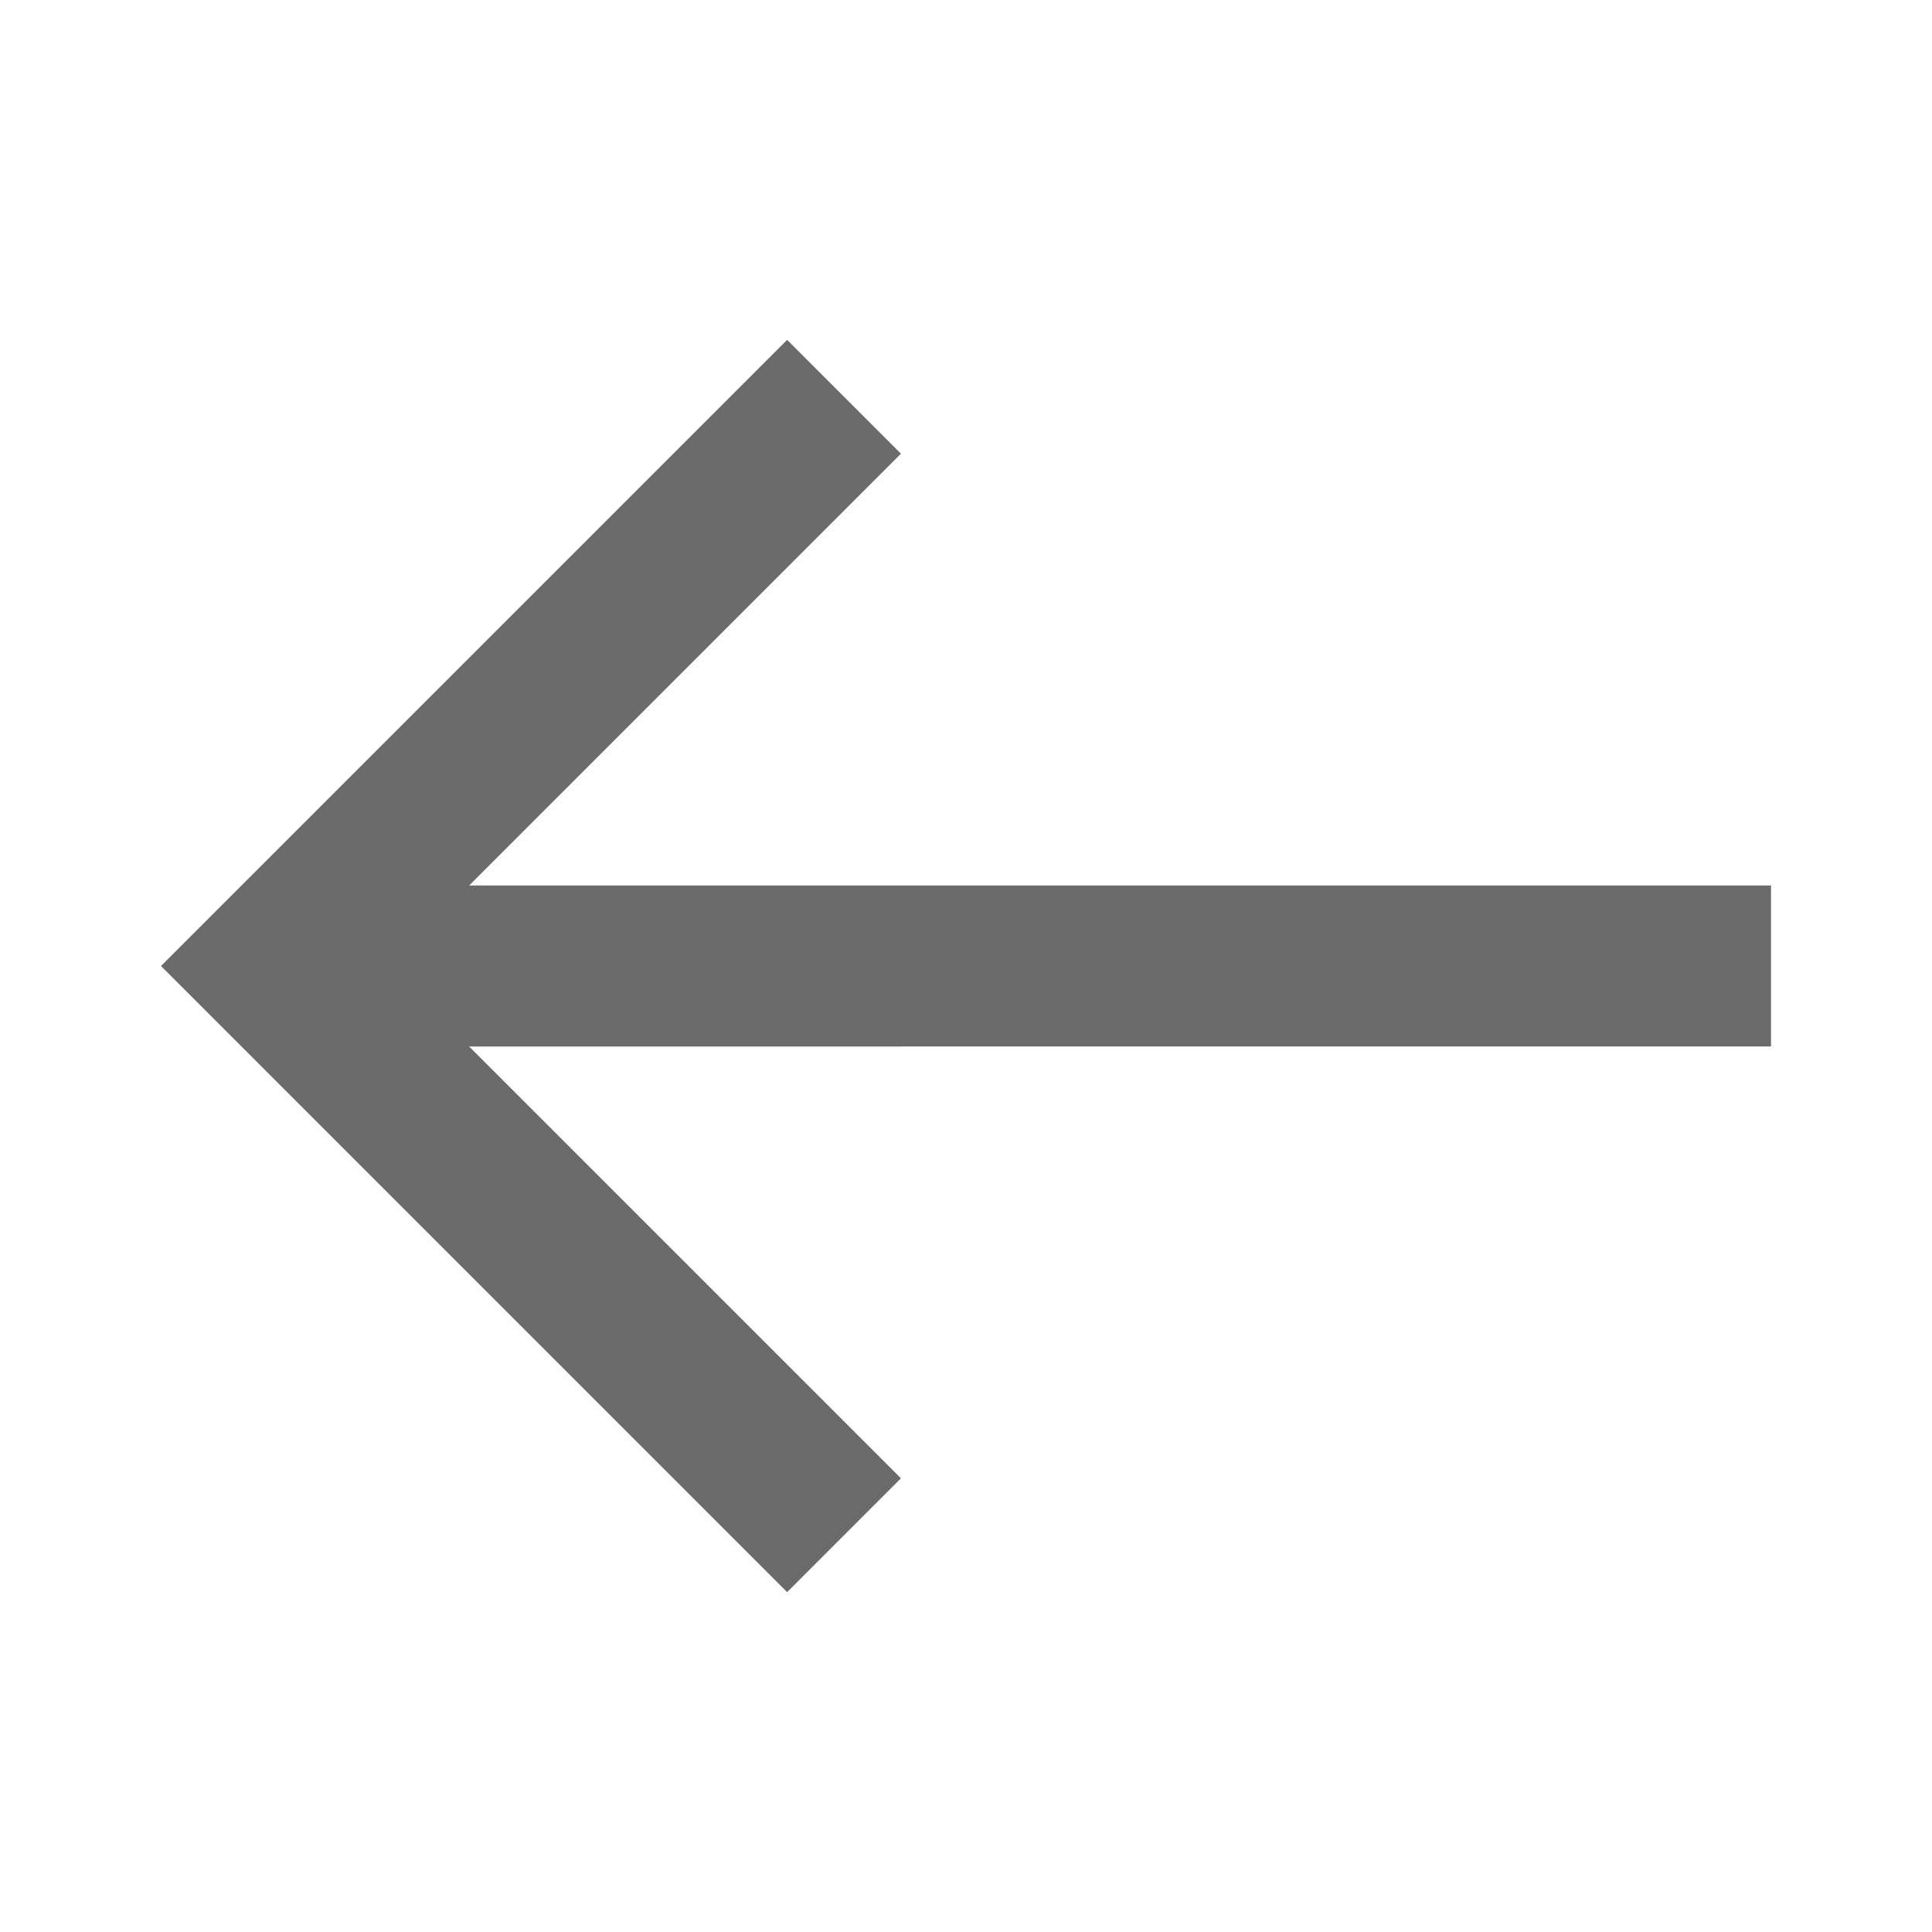 <svg xmlns="http://www.w3.org/2000/svg" width="24" height="24" viewBox="0 0 24 24">
    <path fill="none" d="M0 0h24v24H0z"/>
    <path fill="#6b6b6b" d="M7.828 11H24v2H7.828l5.364 5.364-1.414 1.414L4 12l7.778-7.778 1.414 1.414z" transform="translate(-2)"/>
</svg>
